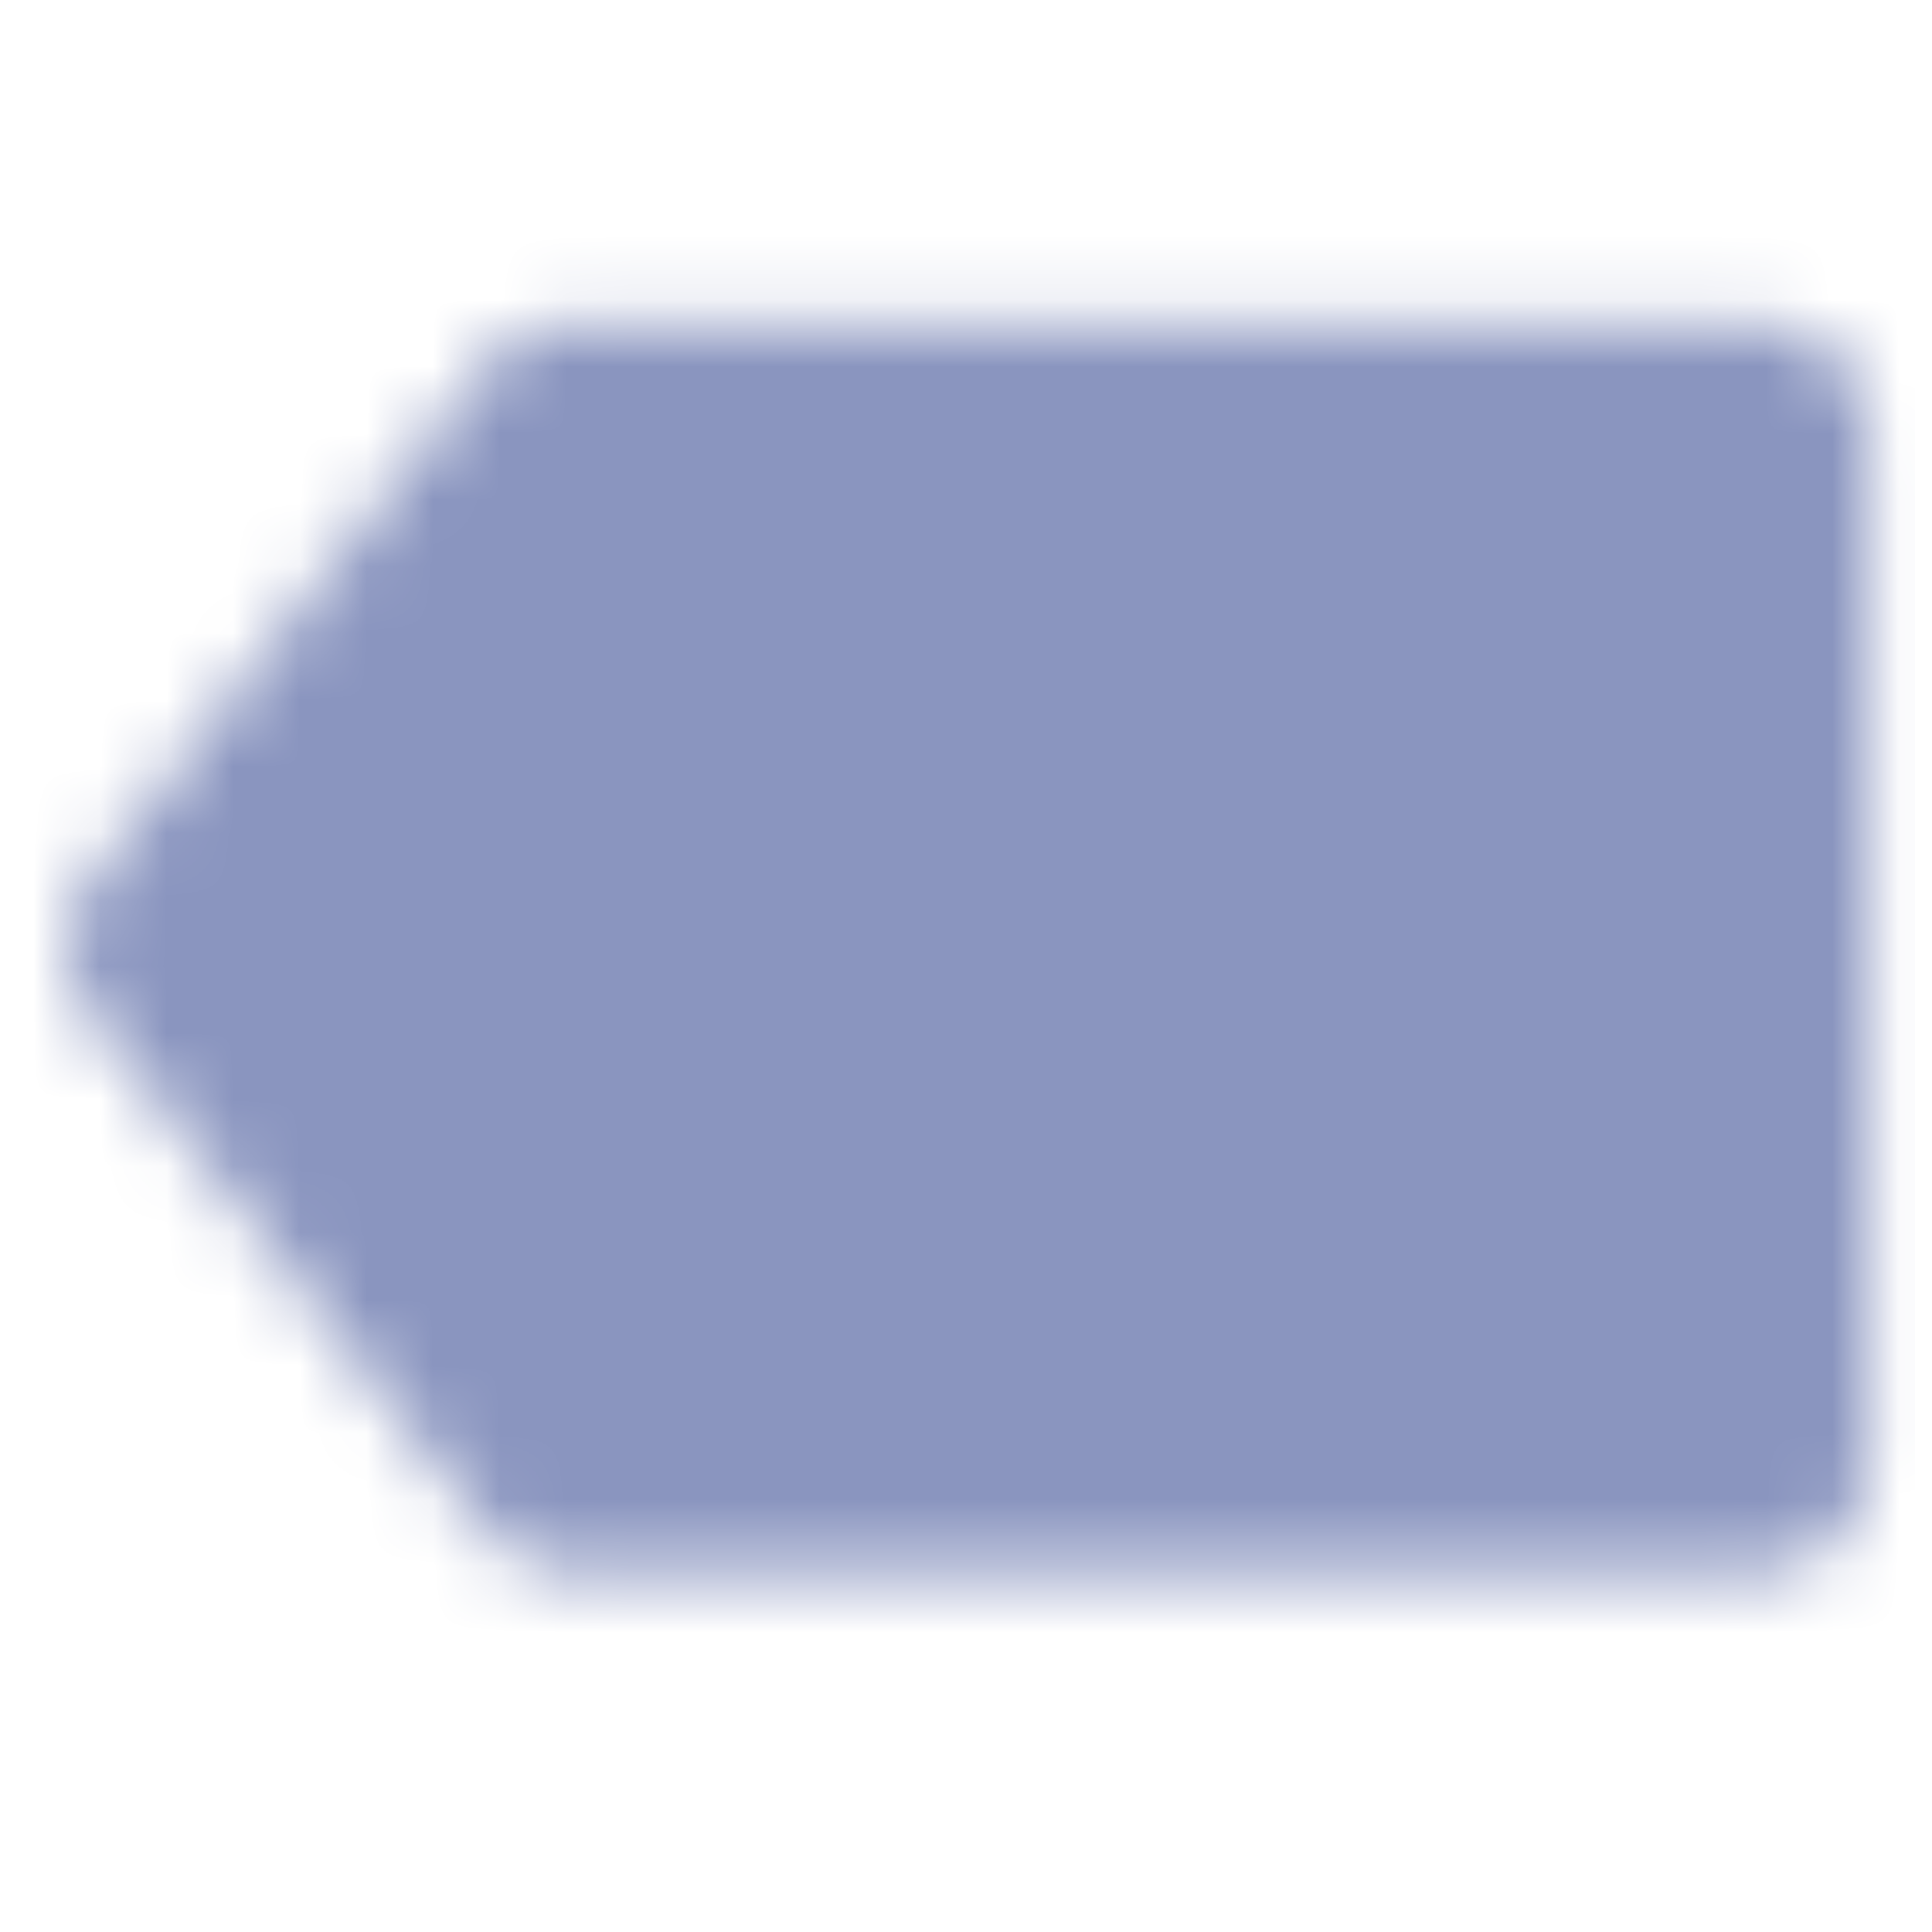 <svg width="29" height="29" viewBox="0 0 29 29" fill="none" xmlns="http://www.w3.org/2000/svg">
<g clip-path="url(#clip0_1329_1734)">
<mask id="mask0_1329_1734" style="mask-type:luminance" maskUnits="userSpaceOnUse" x="1" y="4" width="28" height="20">
<path d="M8.607 6.516L2.683 14.22L8.607 21.924H26.378V6.516H8.607Z" fill="white" stroke="white" stroke-width="3.333" stroke-linecap="round" stroke-linejoin="round"/>
<path d="M12.753 11.256L18.677 17.183M18.677 11.256L12.753 17.183" stroke="black" stroke-width="3.333" stroke-linecap="round" stroke-linejoin="round"/>
</mask>
<g mask="url(#mask0_1329_1734)">
<path d="M0.313 -0.003H28.747V28.442H0.313V-0.003Z" fill="#8A95BF"/>
</g>
</g>
<defs>
<clipPath id="clip0_1329_1734">
<rect width="28.434" height="28.445" fill="white" transform="translate(0.313 -0.003)"/>
</clipPath>
</defs>
</svg>

